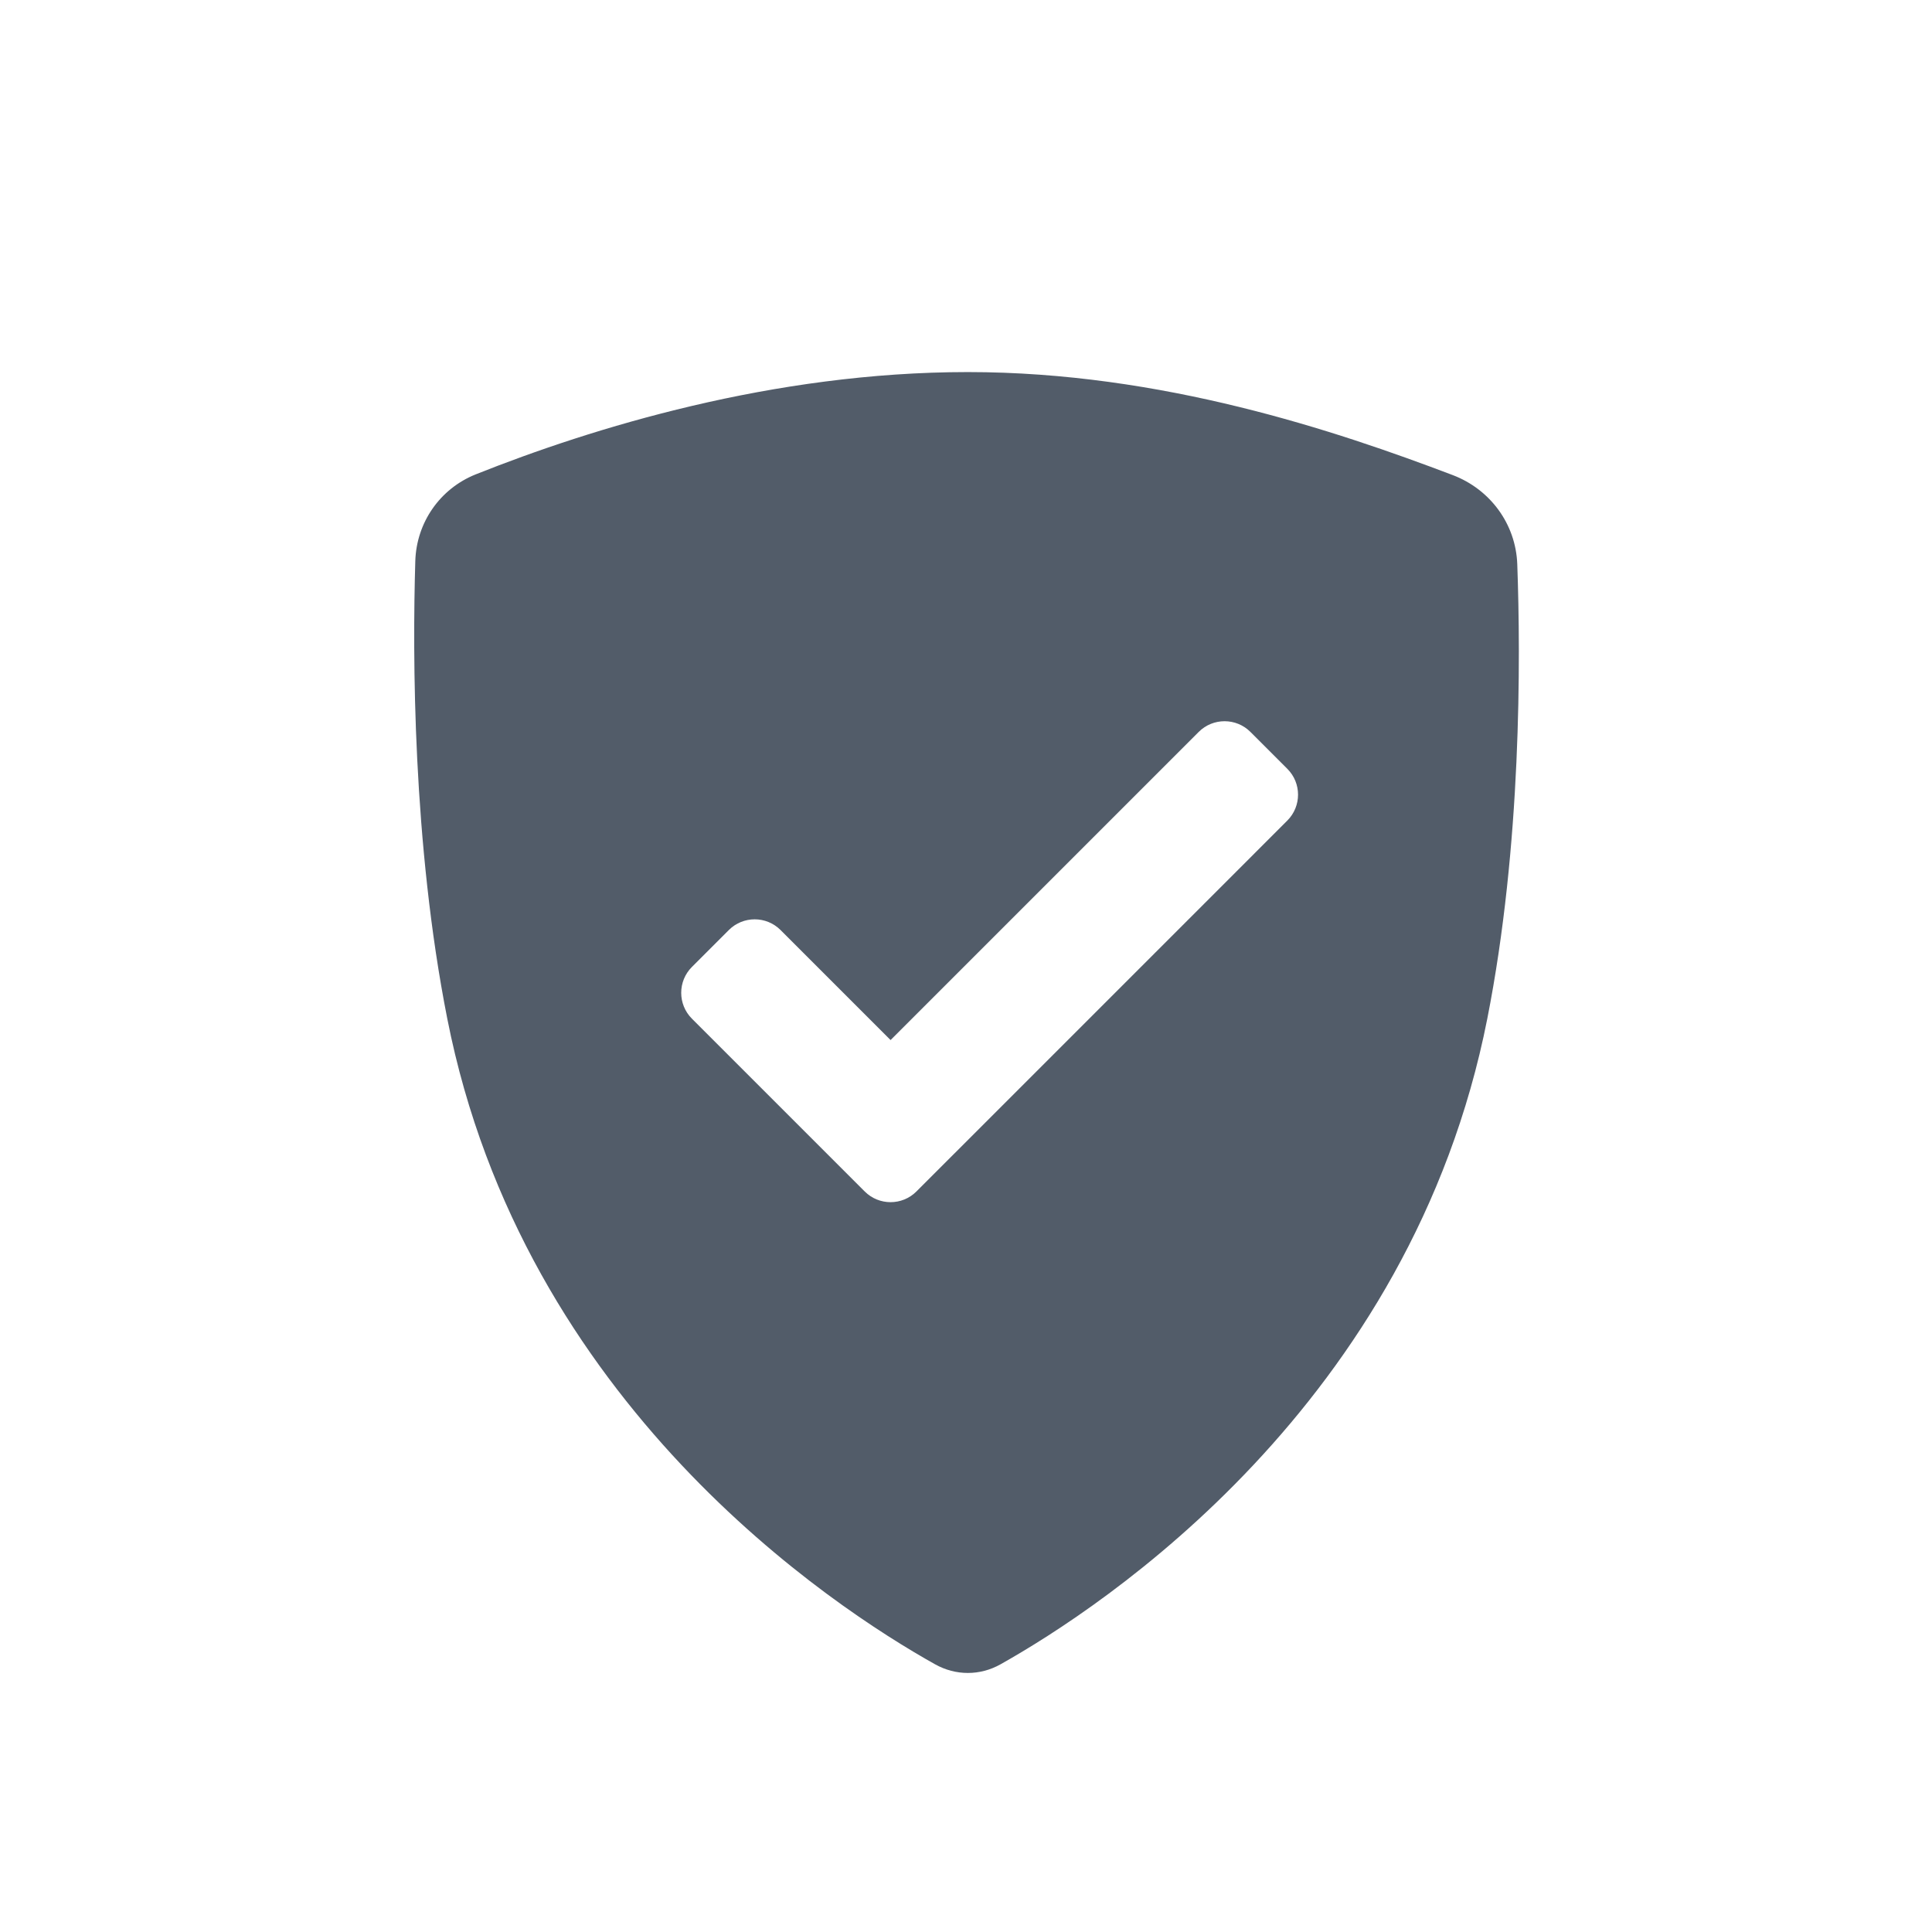<svg width="24" height="24" viewBox="0 0 24 24" fill="none" xmlns="http://www.w3.org/2000/svg">
	<path fill-rule="evenodd" clip-rule="evenodd" d="M5.909 5.893C7.353 5.317 9.602 4.622 12.023 4.622C14.428 4.622 16.594 5.35 18.047 5.902C18.512 6.079 18.829 6.509 18.848 7.006C18.891 8.193 18.901 10.498 18.476 12.653C17.53 17.451 13.695 19.963 12.43 20.674C12.174 20.818 11.872 20.818 11.615 20.674C10.348 19.965 6.502 17.452 5.556 12.653C5.126 10.475 5.124 8.145 5.159 6.97C5.173 6.492 5.465 6.071 5.909 5.893ZM15.533 9.092C15.356 8.915 15.068 8.915 14.891 9.092L11.063 12.92L9.696 11.553C9.519 11.376 9.231 11.376 9.054 11.553L8.595 12.012C8.418 12.189 8.418 12.477 8.595 12.654L10.742 14.801C10.919 14.978 11.207 14.978 11.384 14.801L11.843 14.342C11.847 14.337 11.852 14.333 11.857 14.328L15.992 10.193C16.169 10.015 16.169 9.728 15.992 9.551L15.533 9.092Z" fill="#525C69"/>
</svg>
